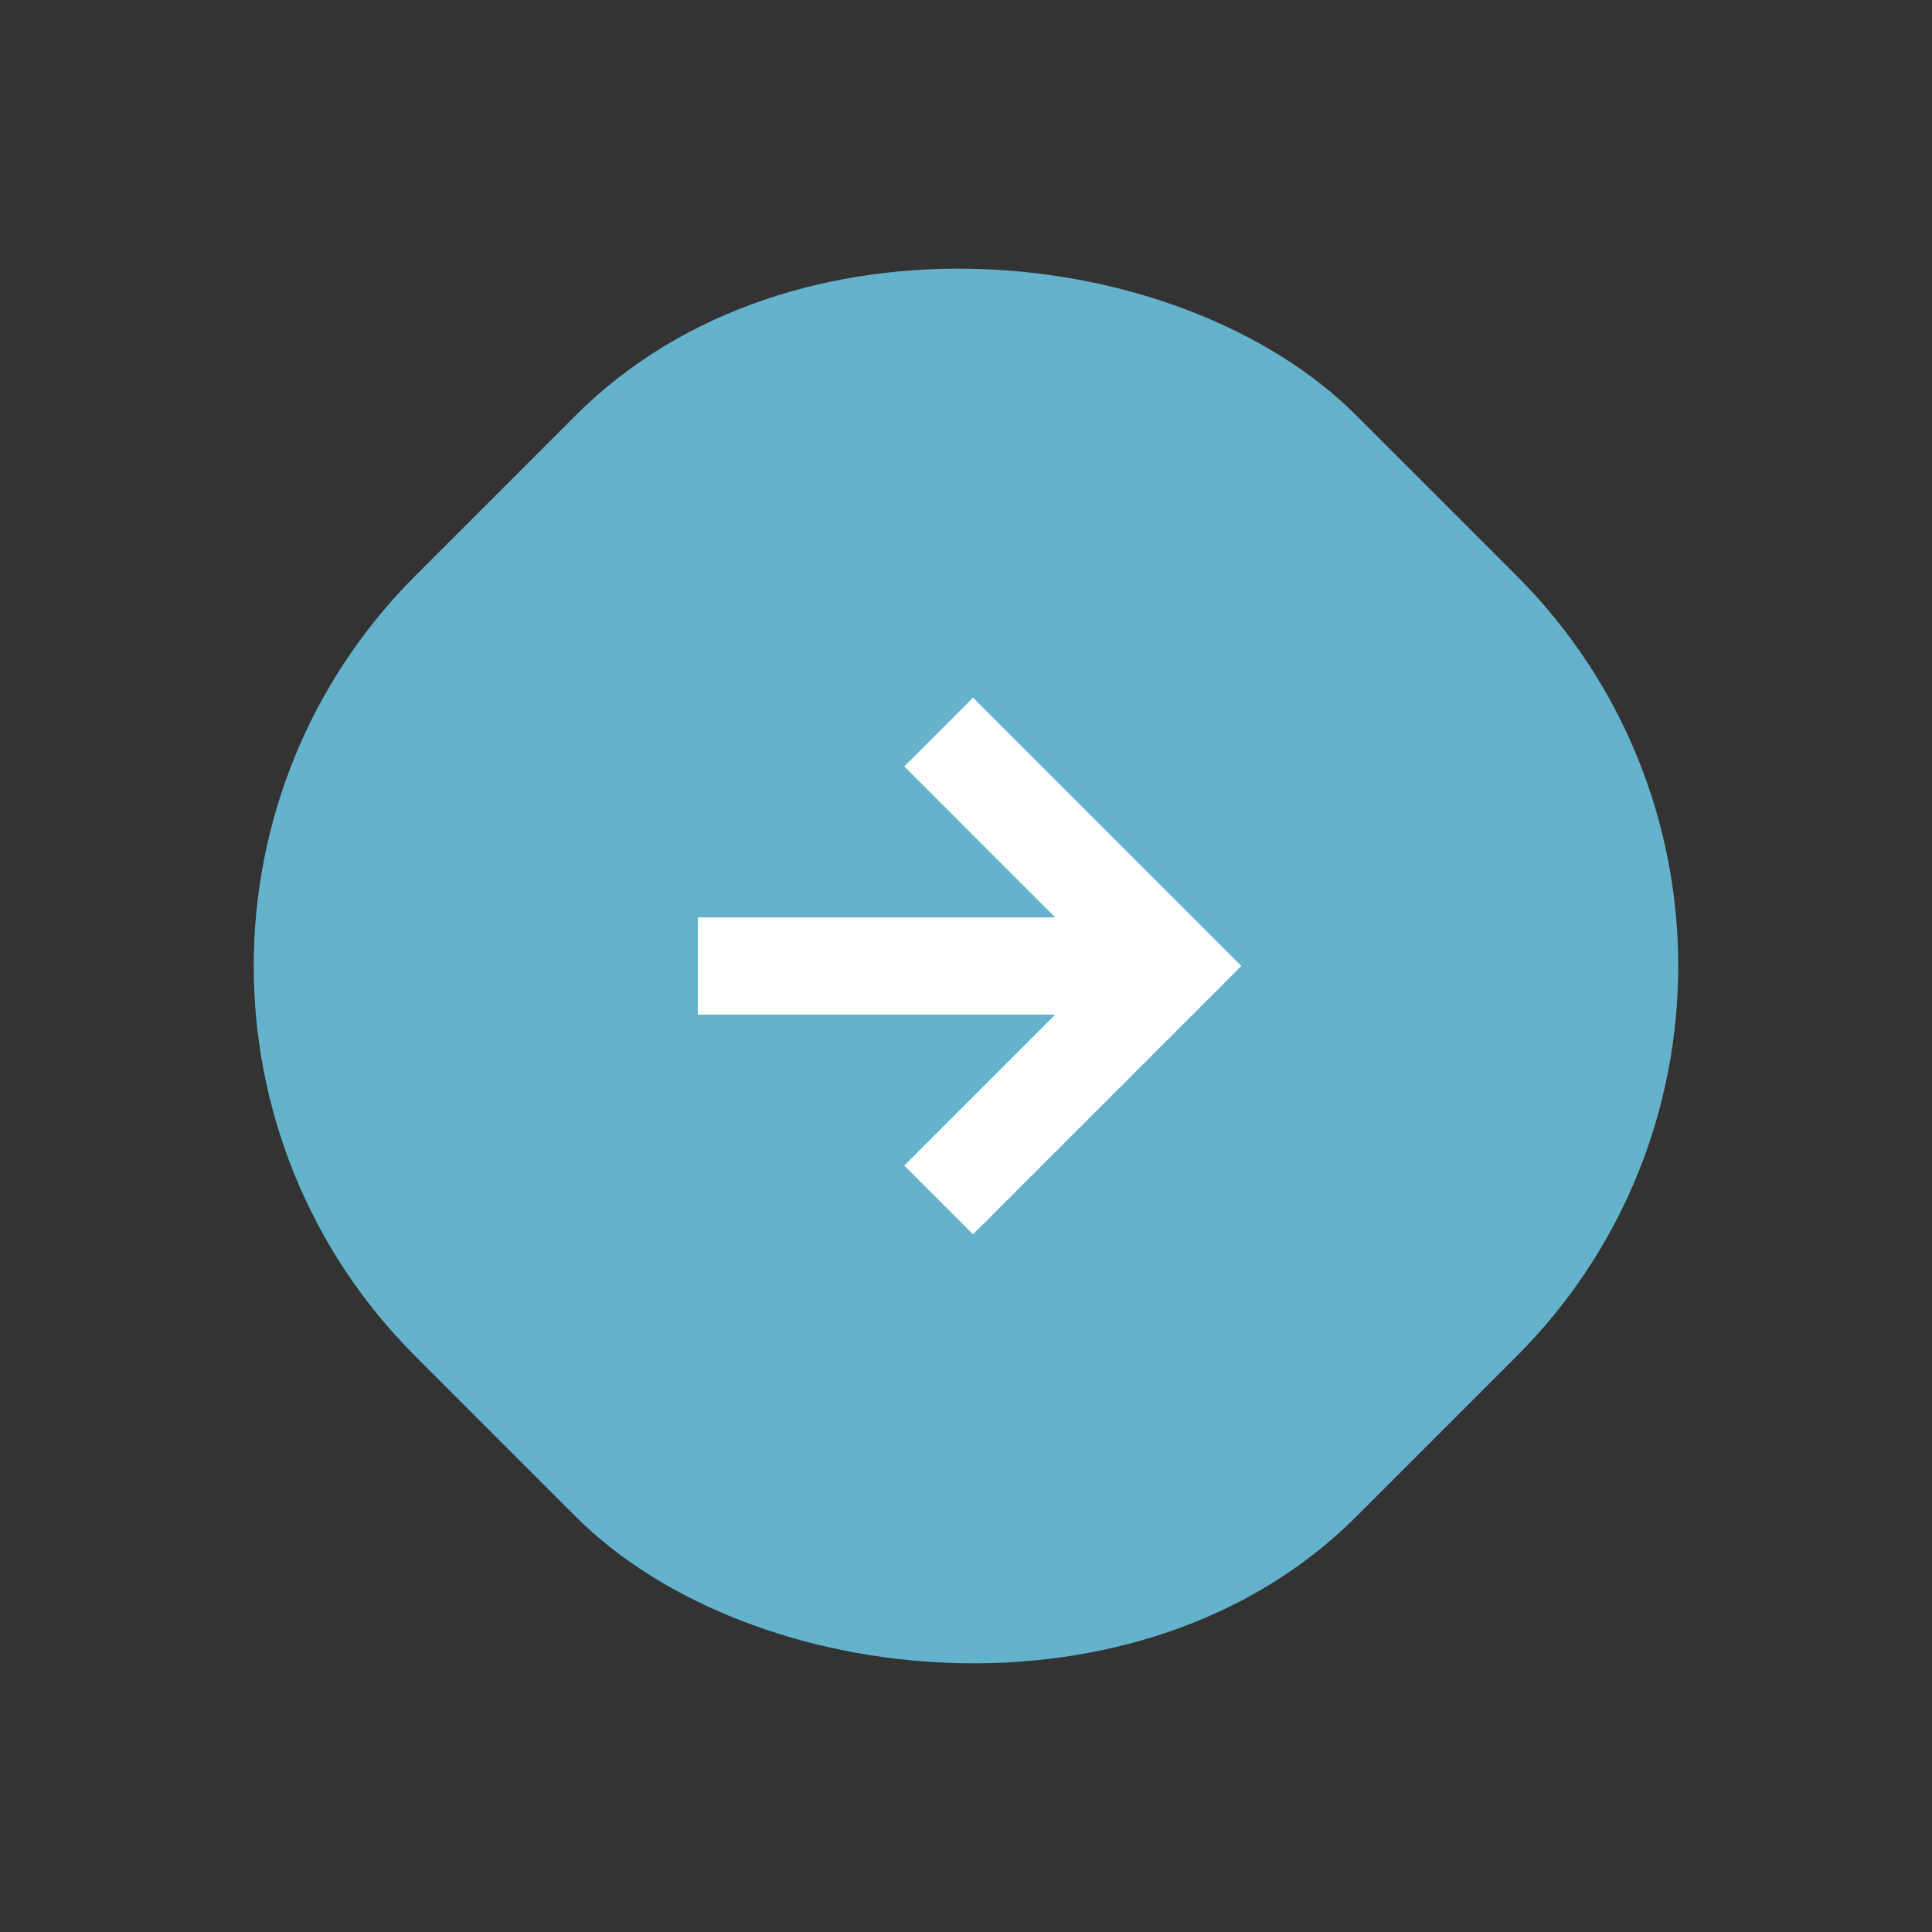 <svg width="56" height="56" viewBox="0 0 56 56" fill="none" xmlns="http://www.w3.org/2000/svg">
<rect x="0" y="0" width="56" height="56" fill="#333333" stroke="none"/>
<rect x="0.727" y="28" width="38.569" height="38.569" rx="16" transform="rotate(-45 0.727 28)" fill="#64B2CB"/>
<path d="M31.19 29.159L26.741 33.608L26.564 33.785L26.741 33.962L28.026 35.248L28.203 35.424L28.38 35.248L35.451 28.177L35.627 28L35.451 27.823L28.38 20.752L28.203 20.575L28.026 20.752L26.741 22.038L26.564 22.214L26.741 22.391L31.19 26.841H20.729H20.479V27.091V28.909V29.159H20.729H31.19Z" fill="white" stroke="white" stroke-width="0.5"/>
</svg>
